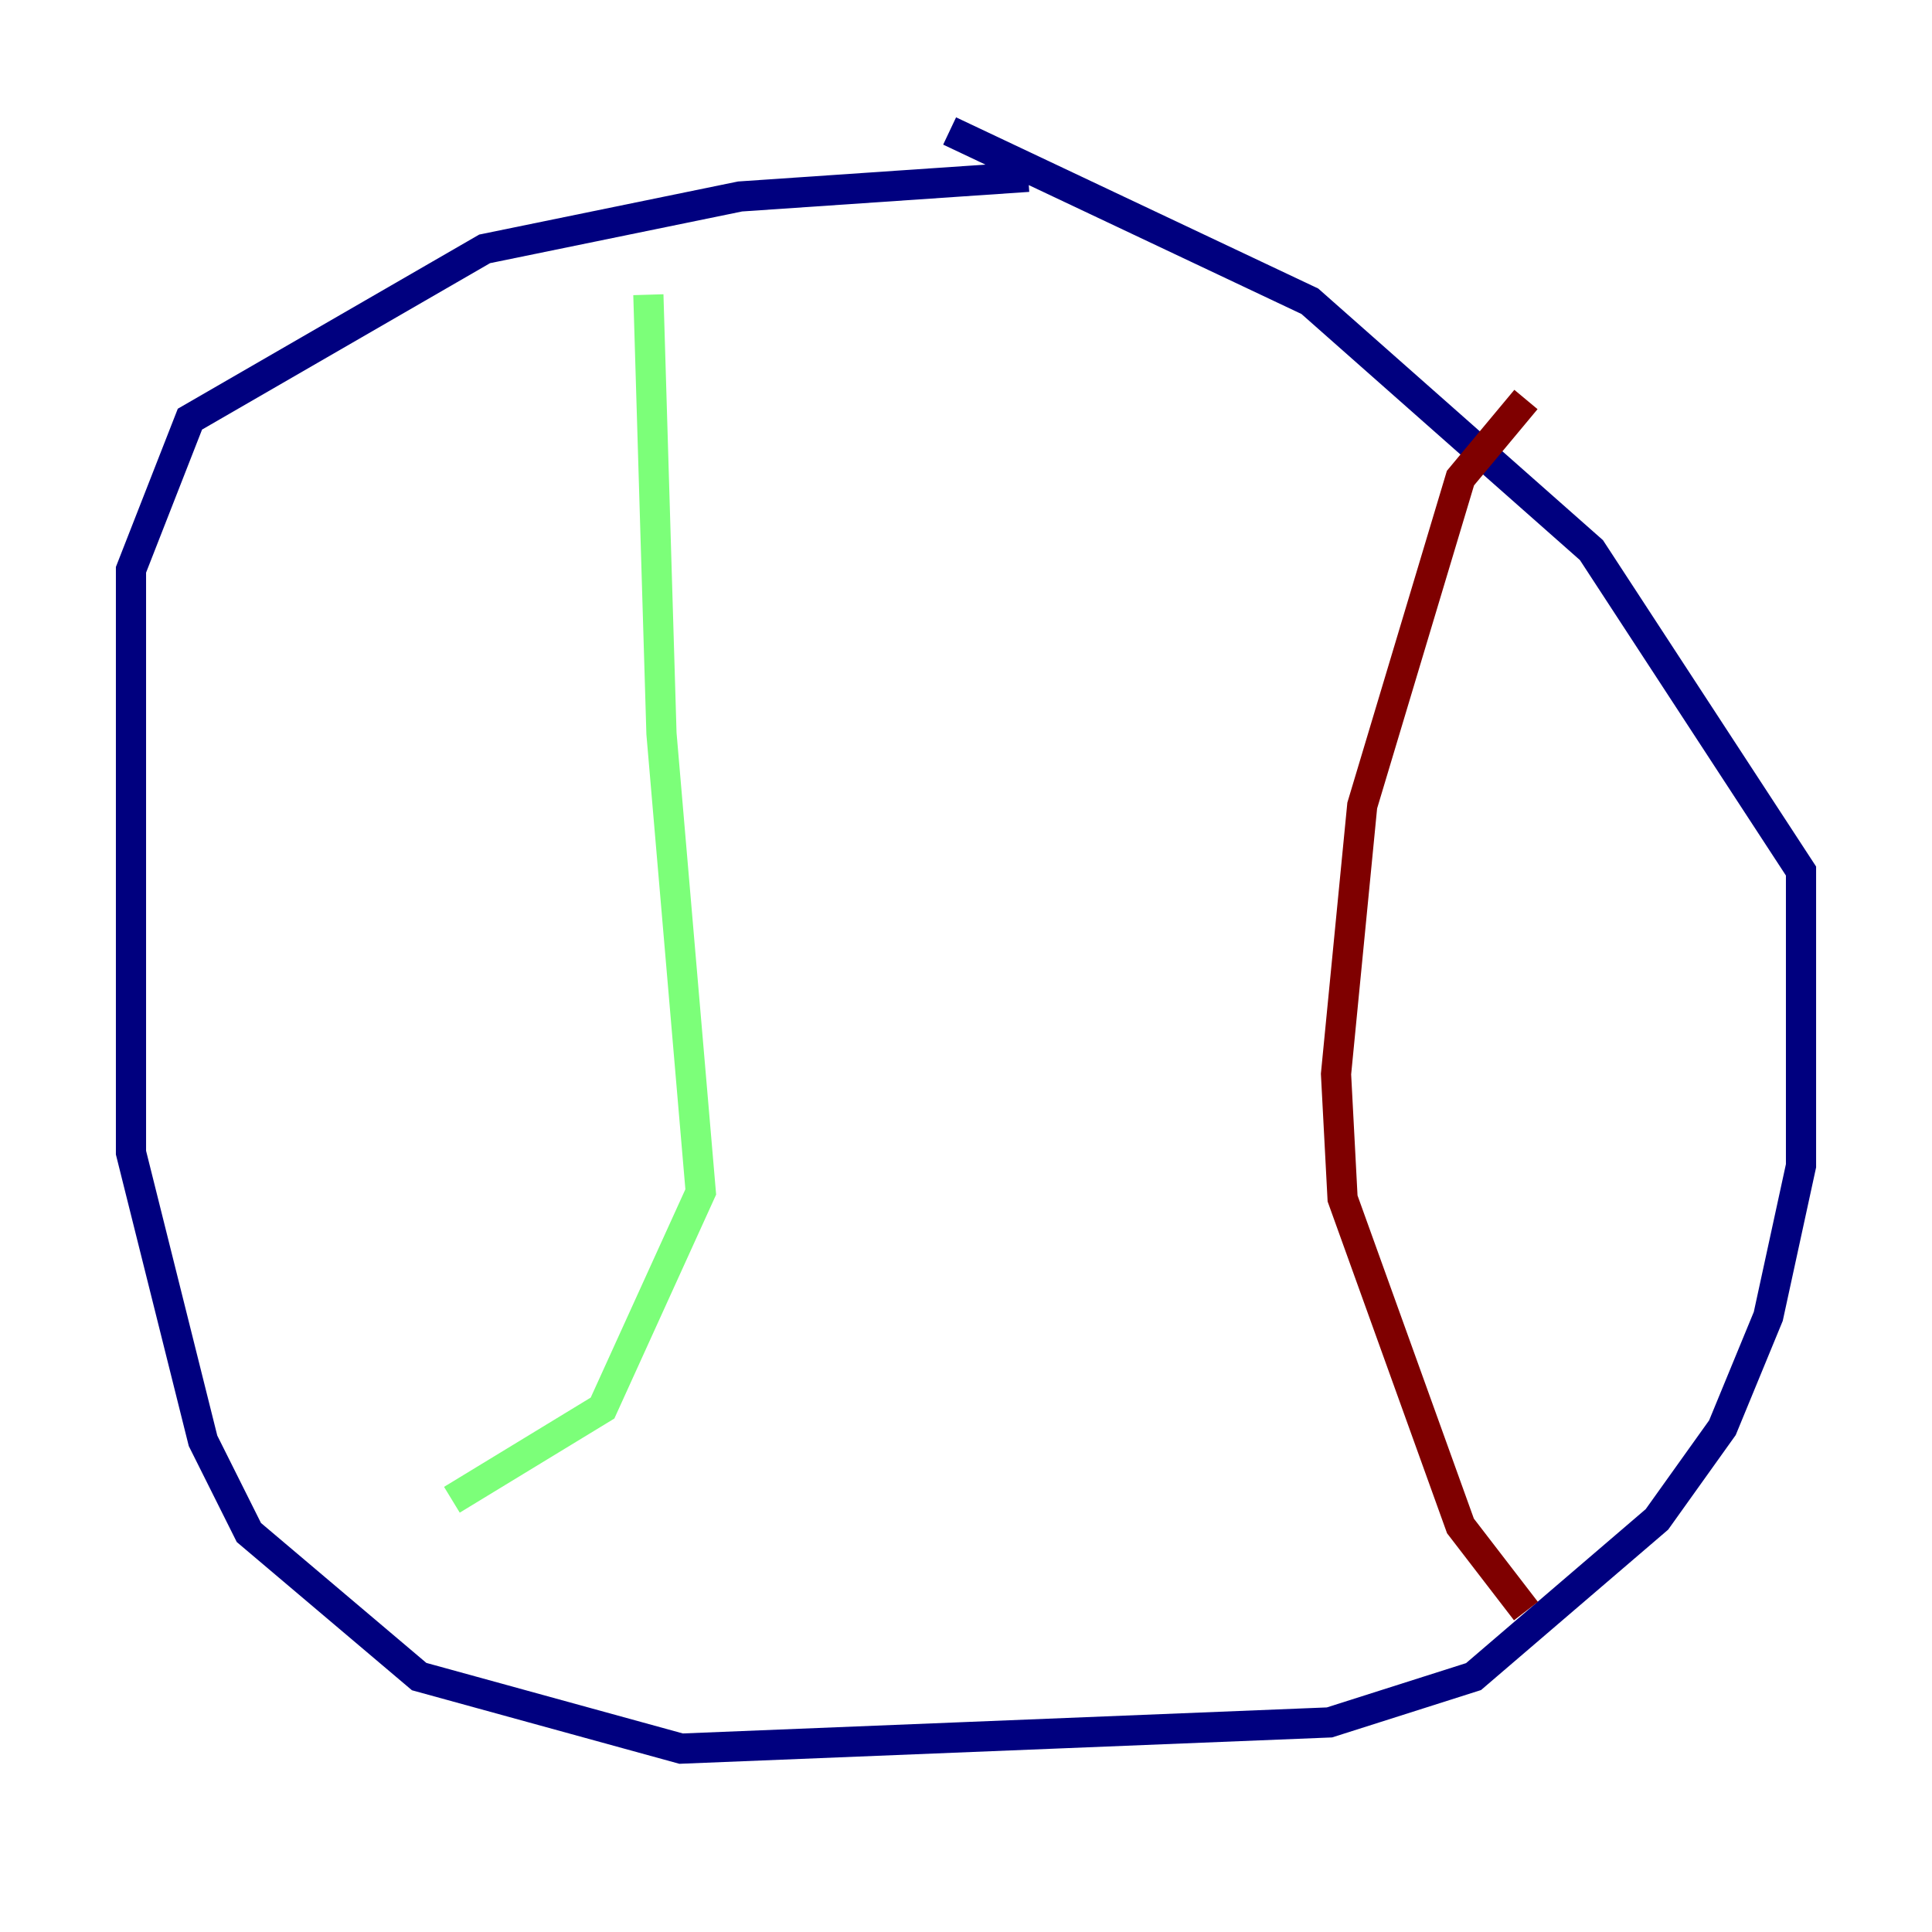 <?xml version="1.0" encoding="utf-8" ?>
<svg baseProfile="tiny" height="128" version="1.2" viewBox="0,0,128,128" width="128" xmlns="http://www.w3.org/2000/svg" xmlns:ev="http://www.w3.org/2001/xml-events" xmlns:xlink="http://www.w3.org/1999/xlink"><defs /><polyline fill="none" points="68.122,11.715 49.031,13.017 32.108,16.488 12.583,27.77 8.678,37.749 8.678,76.366 13.451,95.458 16.488,101.532 27.77,111.078 45.125,115.851 88.081,114.115 97.627,111.078 109.776,100.664 114.115,94.59 117.153,87.214 119.322,77.234 119.322,57.709 105.437,36.447 86.78,19.959 62.915,8.678" stroke="#00007f" stroke-width="2" /><polyline fill="none" points="42.956,19.525 43.824,48.597 46.427,78.969 39.919,93.288 29.939,99.363" stroke="#7cff79" stroke-width="2" /><polyline fill="none" points="101.098,26.468 96.759,31.675 90.251,53.37 88.515,71.159 88.949,79.403 96.759,101.098 101.098,106.739" stroke="#7f0000" stroke-width="2" /></svg>